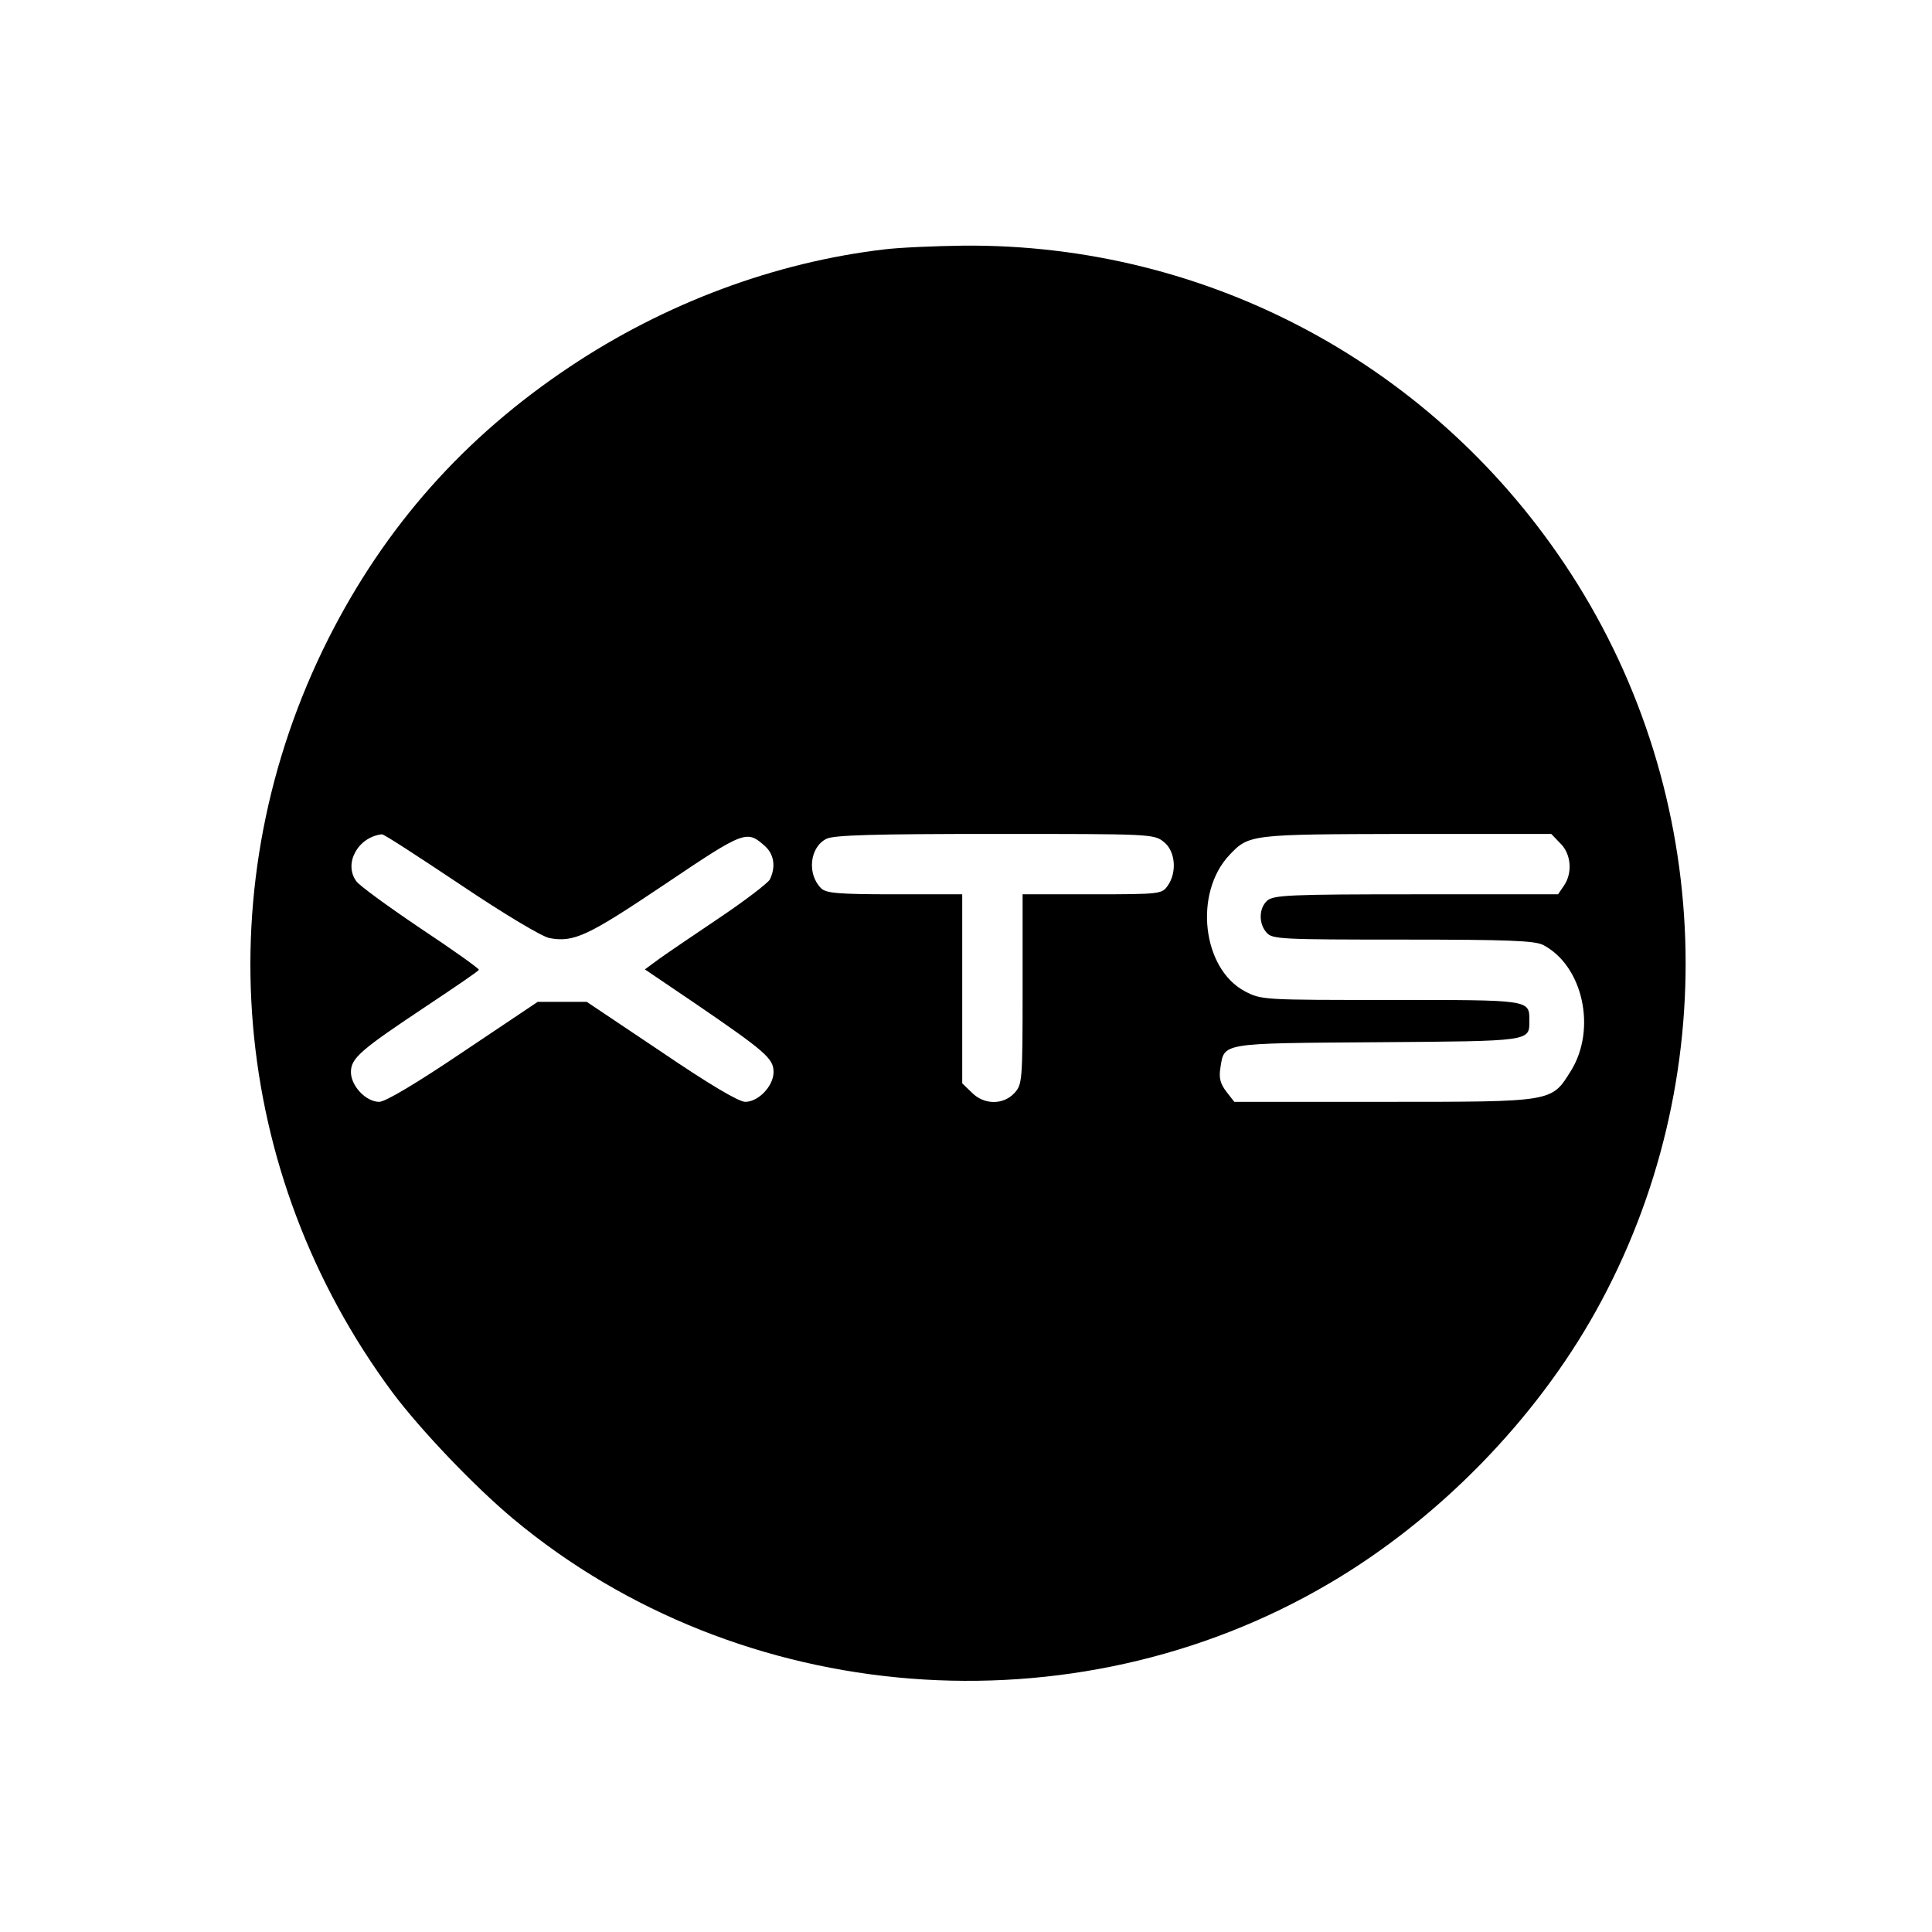 <?xml version="1.0" standalone="no"?>
<!DOCTYPE svg PUBLIC "-//W3C//DTD SVG 20010904//EN"
 "http://www.w3.org/TR/2001/REC-SVG-20010904/DTD/svg10.dtd">
<svg version="1.0" xmlns="http://www.w3.org/2000/svg"
 width="512pt" height="512pt" viewBox="0 0 512 512"
 preserveAspectRatio="xMidYMid meet">

<g transform="translate(0,512) scale(0.1,-0.1)"
fill="#000000" stroke="none">
<path d="M2343 4459 c-289 -34 -580 -142 -833 -311 -279 -186 -489 -422 -640
-721 -327 -650 -262 -1414 170 -1997 75 -100 216 -248 320 -335 601 -501 1484
-571 2163 -171 288 169 545 432 706 721 340 611 314 1368 -66 1955 -356 550
-960 875 -1611 869 -75 -1 -169 -5 -209 -10z m-1122 -1684 c116 -78 215 -137
235 -141 65 -12 101 5 305 142 214 144 218 145 267 101 24 -22 28 -56 12 -88
-6 -10 -66 -56 -133 -101 -67 -45 -139 -94 -160 -109 l-38 -28 133 -90 c187
-128 208 -146 208 -182 0 -37 -40 -79 -75 -79 -17 0 -95 46 -223 133 l-197
132 -65 0 -65 0 -197 -132 c-126 -85 -207 -133 -223 -133 -35 0 -75 42 -75 79
0 37 26 59 202 176 75 50 137 92 137 95 1 3 -69 53 -155 110 -86 58 -163 114
-170 125 -34 47 5 117 68 124 5 1 98 -60 209 -134z m1863 114 c31 -24 36 -81
10 -117 -15 -21 -20 -22 -200 -22 l-184 0 0 -252 c0 -245 -1 -252 -22 -275
-30 -32 -81 -31 -113 2 l-25 24 0 251 0 250 -179 0 c-150 0 -182 3 -195 16
-38 38 -30 109 14 131 19 10 128 13 446 13 411 0 422 0 448 -21z m1051 -4 c29
-28 33 -79 9 -113 l-15 -22 -376 0 c-336 0 -378 -2 -395 -17 -22 -20 -23 -61
-1 -85 15 -17 40 -18 360 -18 281 0 349 -3 372 -14 106 -55 143 -223 74 -334
-52 -83 -44 -82 -495 -82 l-397 0 -21 27 c-16 21 -20 36 -16 62 11 68 -4 66
415 69 410 3 404 2 404 57 0 56 4 55 -368 55 -338 0 -342 0 -386 23 -113 60
-136 260 -41 361 52 55 55 55 470 56 l383 0 24 -25z"/>
</g>
</svg>
